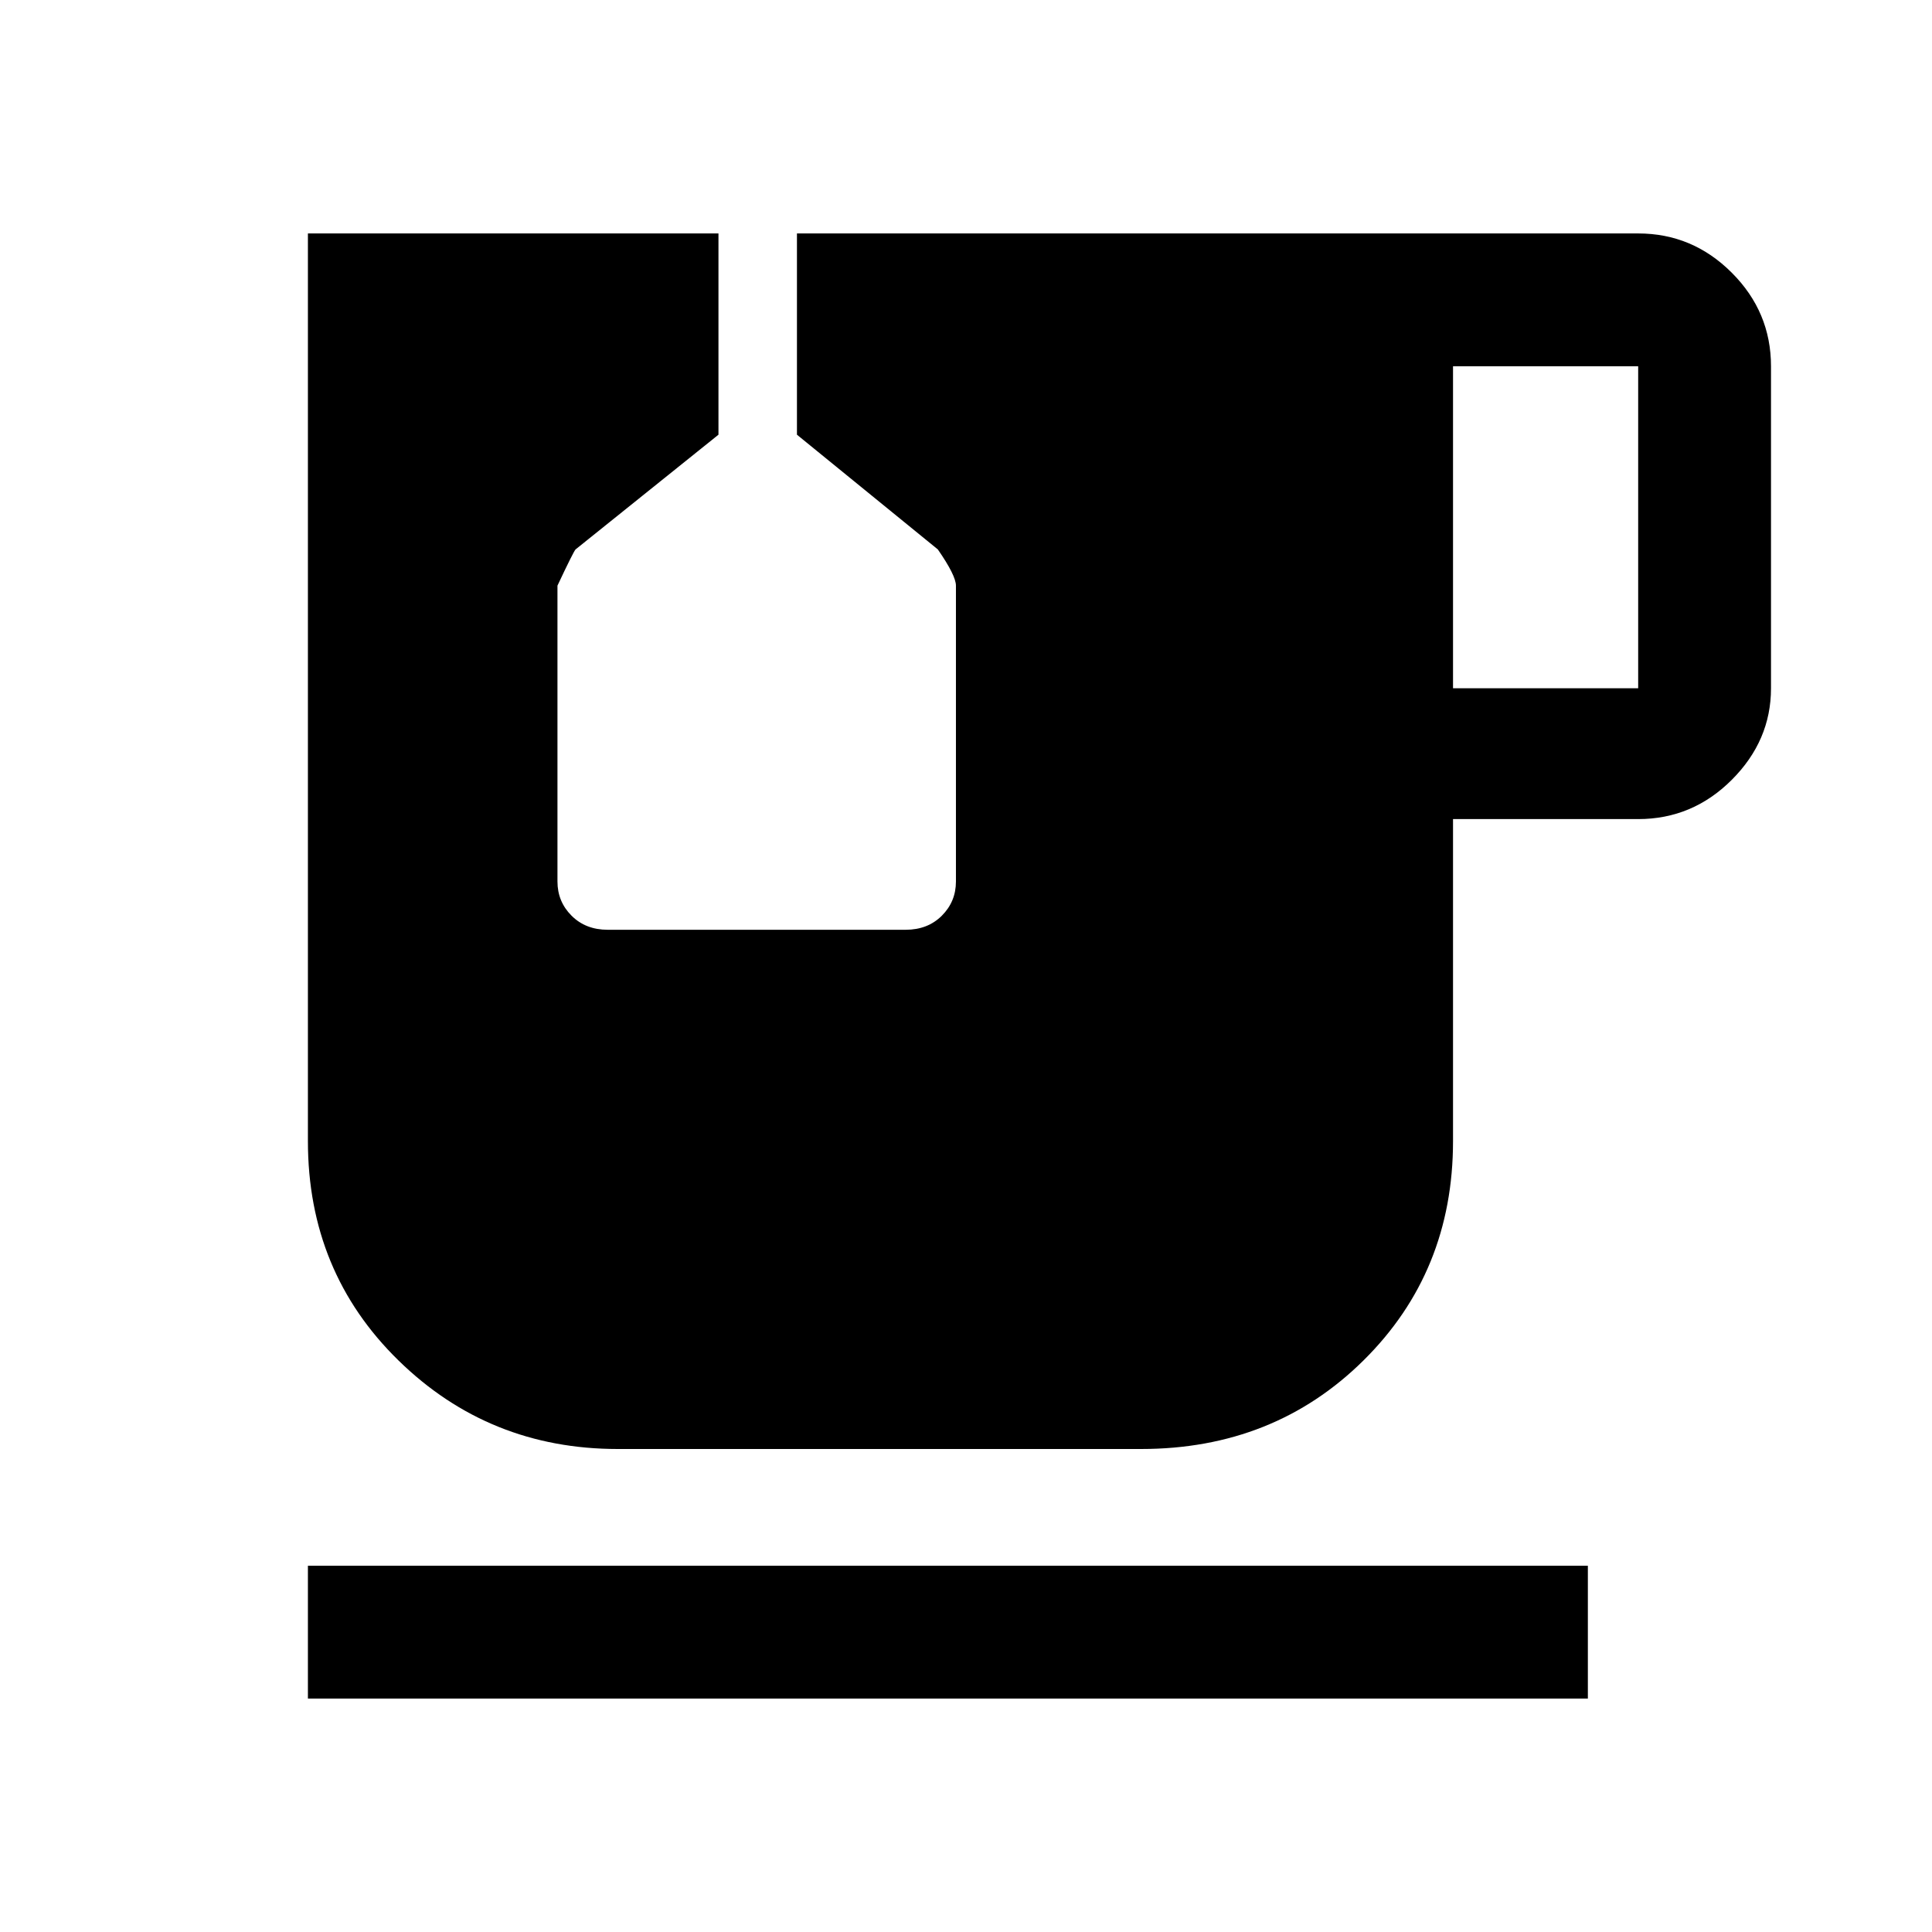 <svg xmlns="http://www.w3.org/2000/svg" height="48" width="48"><path d="M7.65 42.2V38.9H39.45V42.2ZM15.35 36Q12.15 36 9.9 33.8Q7.65 31.6 7.65 28.35V5.8H17.85V10.8L14.3 13.65Q14.25 13.7 13.85 14.55V21.9Q13.85 22.4 14.2 22.75Q14.55 23.1 15.1 23.1H22.5Q23.05 23.1 23.4 22.75Q23.75 22.4 23.75 21.9V14.55Q23.75 14.3 23.3 13.65L19.8 10.8V5.8H40.7Q42.05 5.8 43.025 6.775Q44 7.75 44 9.1V17.1Q44 18.4 43.025 19.375Q42.05 20.35 40.7 20.35H36.1V28.35Q36.1 31.6 33.875 33.8Q31.65 36 28.35 36ZM36.1 17.1H40.7Q40.7 17.1 40.7 17.1Q40.7 17.1 40.7 17.1V9.1Q40.7 9.1 40.7 9.1Q40.7 9.1 40.7 9.1H36.1Z"/></svg>